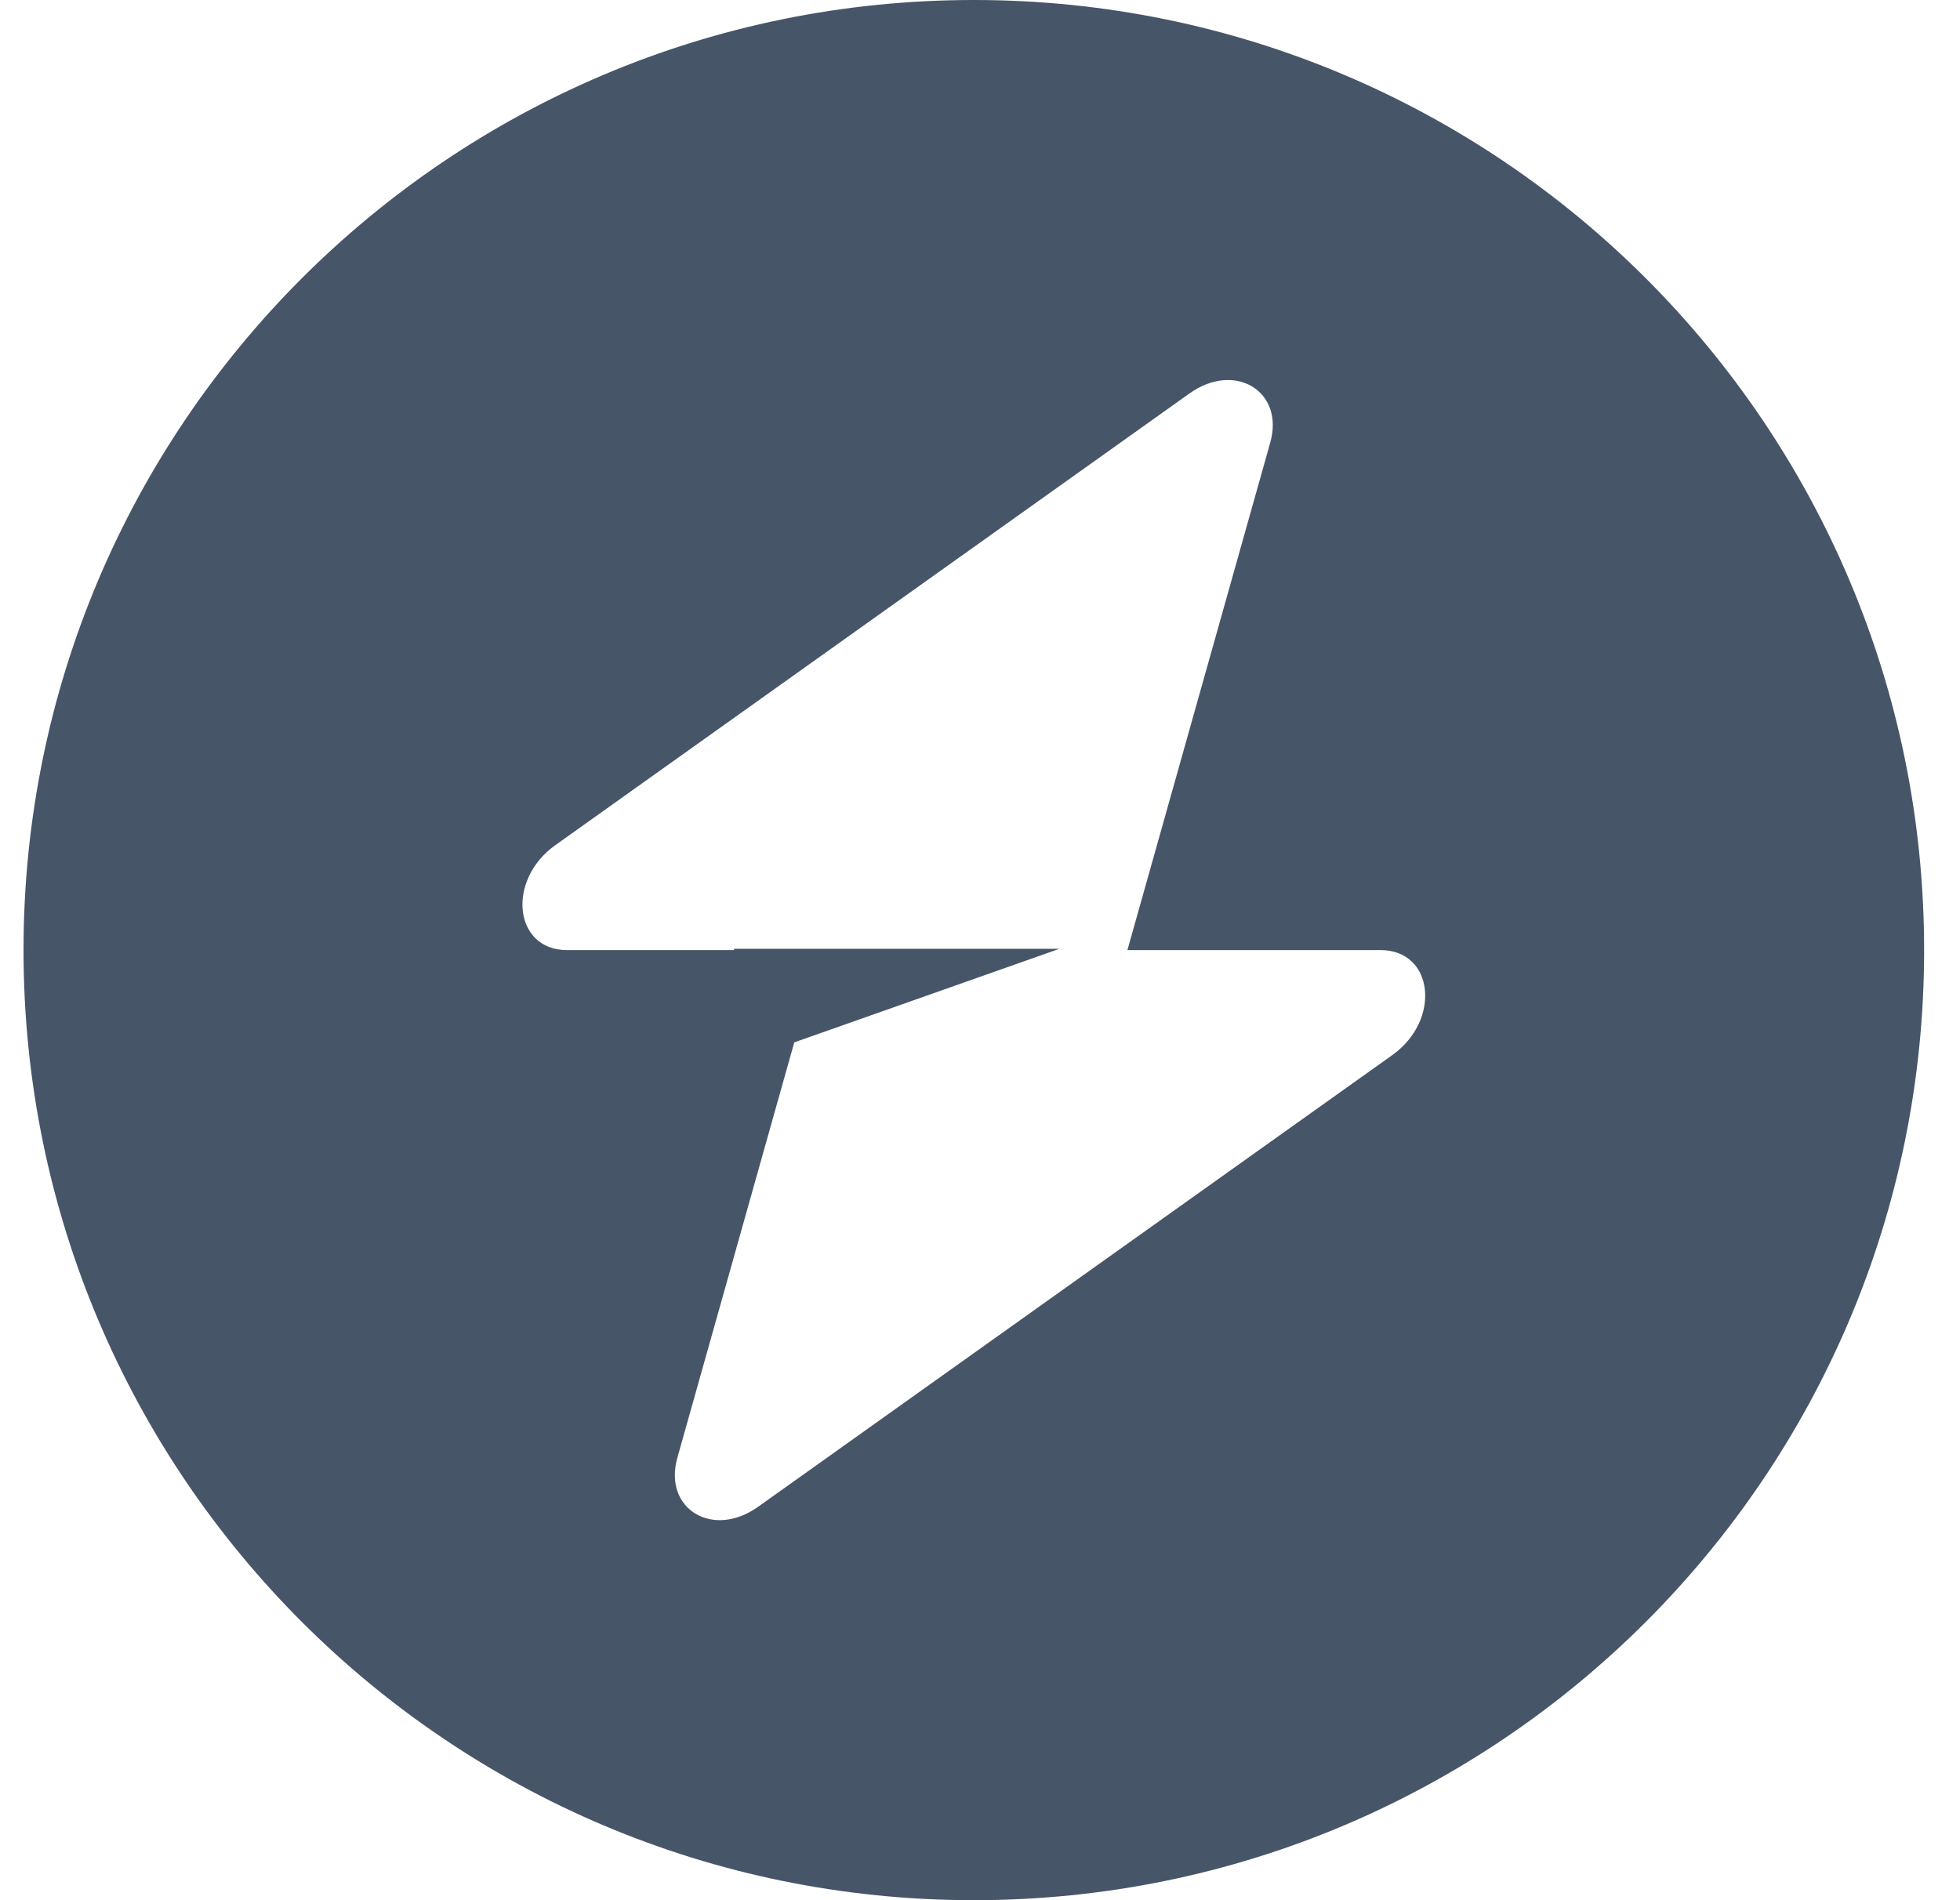 <svg width="33" height="32" viewBox="0 0 33 32" fill="none" xmlns="http://www.w3.org/2000/svg">
<path fill-rule="evenodd" clip-rule="evenodd" d="M16.396 32C25.233 32 32.396 24.837 32.396 16C32.396 7.163 25.233 0 16.396 0C7.559 0 0.396 7.163 0.396 16C0.396 24.837 7.559 32 16.396 32ZM21.387 7.453C21.63 6.59 20.793 6.08 20.028 6.625L9.351 14.232C8.521 14.823 8.651 16 9.546 16H12.358V15.978H17.838L13.373 17.554L11.405 24.547C11.162 25.41 11.999 25.92 12.764 25.375L23.442 17.768C24.271 17.177 24.14 16 23.245 16H18.982L21.387 7.453Z" fill="#475569"/>
</svg>
